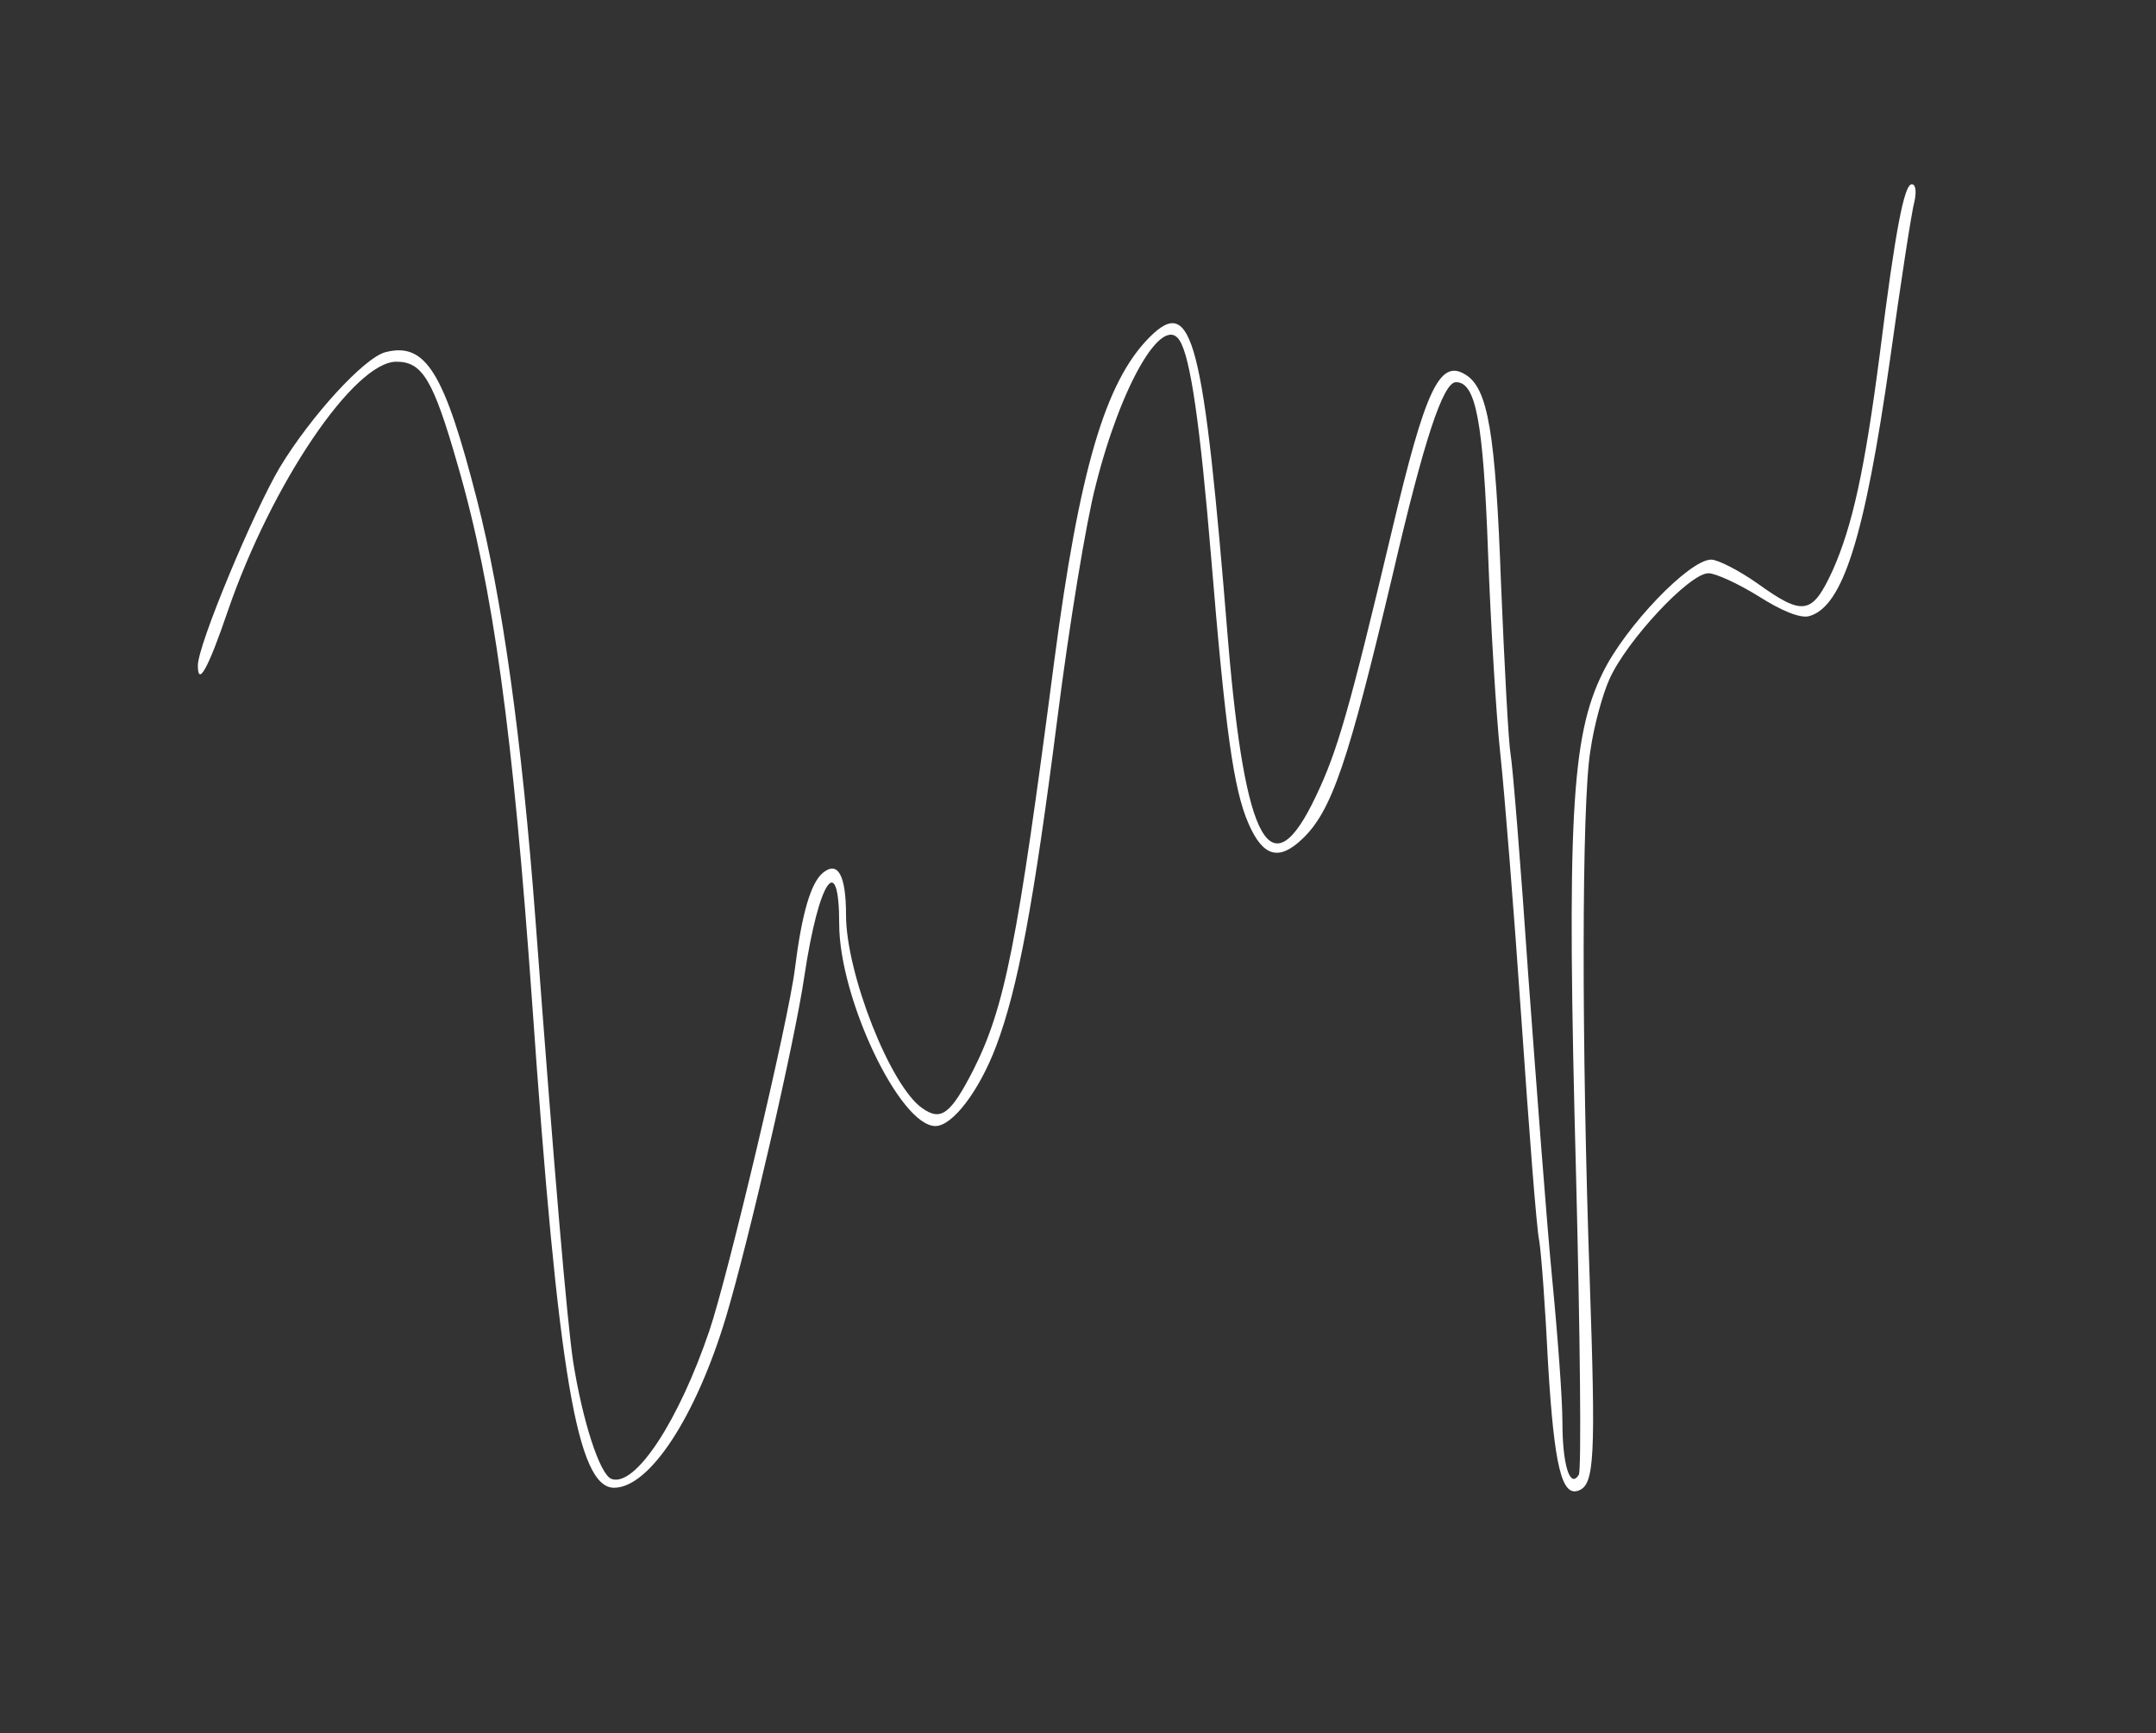 <?xml version="1.0" standalone="no"?>
<!DOCTYPE svg PUBLIC "-//W3C//DTD SVG 20010904//EN"
 "http://www.w3.org/TR/2001/REC-SVG-20010904/DTD/svg10.dtd">
<svg version="1.0" xmlns="http://www.w3.org/2000/svg"
 width="316pt" height="254pt" viewBox="0 0 316 254"
 preserveAspectRatio="xMidYMid meet">
<rect x="0" y="0" width="316" height="254" fill="#333333" stroke="none"/>
<g transform="translate(0,254) scale(0.1,-0.1)"
fill="#FFFFFF" stroke="none">
<path d="M2806 2245 c-4 -14 -20 -118 -36 -233 -37 -259 -69 -362 -119 -375 -13
-3 -40 8 -73 29 -29 18 -63 34 -74 34 -28 0 -120 -99 -145 -155 -10 -22 -23
-69 -28 -105 -13 -78 -13 -433 -1 -775 9 -261 7 -300 -16 -309 -25 -10 -36 36
-45 185 -4 82 -10 163 -13 181 -4 18 -15 164 -26 323 -11 160 -25 335 -31 390
-6 55 -14 188 -18 295 -7 194 -18 250 -47 250 -19 0 -47 -85 -93 -283 -65
-274 -89 -346 -133 -387 -34 -32 -57 -25 -78 23 -22 50 -34 137 -55 392 -16
192 -30 291 -46 316 -25 40 -86 -65 -123 -212 -14 -53 -39 -206 -56 -340 -35
-274 -58 -397 -90 -482 -25 -66 -64 -117 -89 -117 -52 0 -141 187 -141 296 0
109 -30 64 -51 -76 -14 -96 -82 -390 -115 -500 -44 -146 -112 -250 -164 -250
-54 0 -82 166 -120 710 -28 395 -57 609 -109 788 -36 126 -52 152 -90 152 -62
0 -183 -179 -247 -365 -29 -85 -44 -112 -44 -80 0 30 81 224 120 290 46 76
124 161 155 169 59 15 86 -29 134 -216 37 -144 66 -351 86 -618 28 -375 46
-584 55 -645 14 -88 39 -165 56 -172 35 -13 99 85 144 218 27 80 116 455 125
529 10 80 23 126 41 141 22 18 34 -3 34 -62 0 -85 65 -251 112 -283 27 -19 41
-9 74 55 47 93 65 185 119 599 37 282 75 411 140 476 63 63 79 -2 115 -446 25
-298 63 -366 129 -226 31 65 48 123 111 388 49 207 70 253 108 229 33 -20 44
-86 52 -306 5 -121 11 -233 14 -250 3 -16 15 -163 26 -325 12 -162 27 -362 35
-444 8 -82 15 -176 15 -210 0 -62 11 -98 24 -77 4 6 2 203 -4 438 -14 523 -7
644 39 737 33 68 127 166 159 166 10 0 41 -16 68 -35 67 -48 80 -46 110 19 29
65 47 147 69 316 23 184 36 250 47 250 6 0 7 -11 4 -25z"/>
</g>
</svg>
